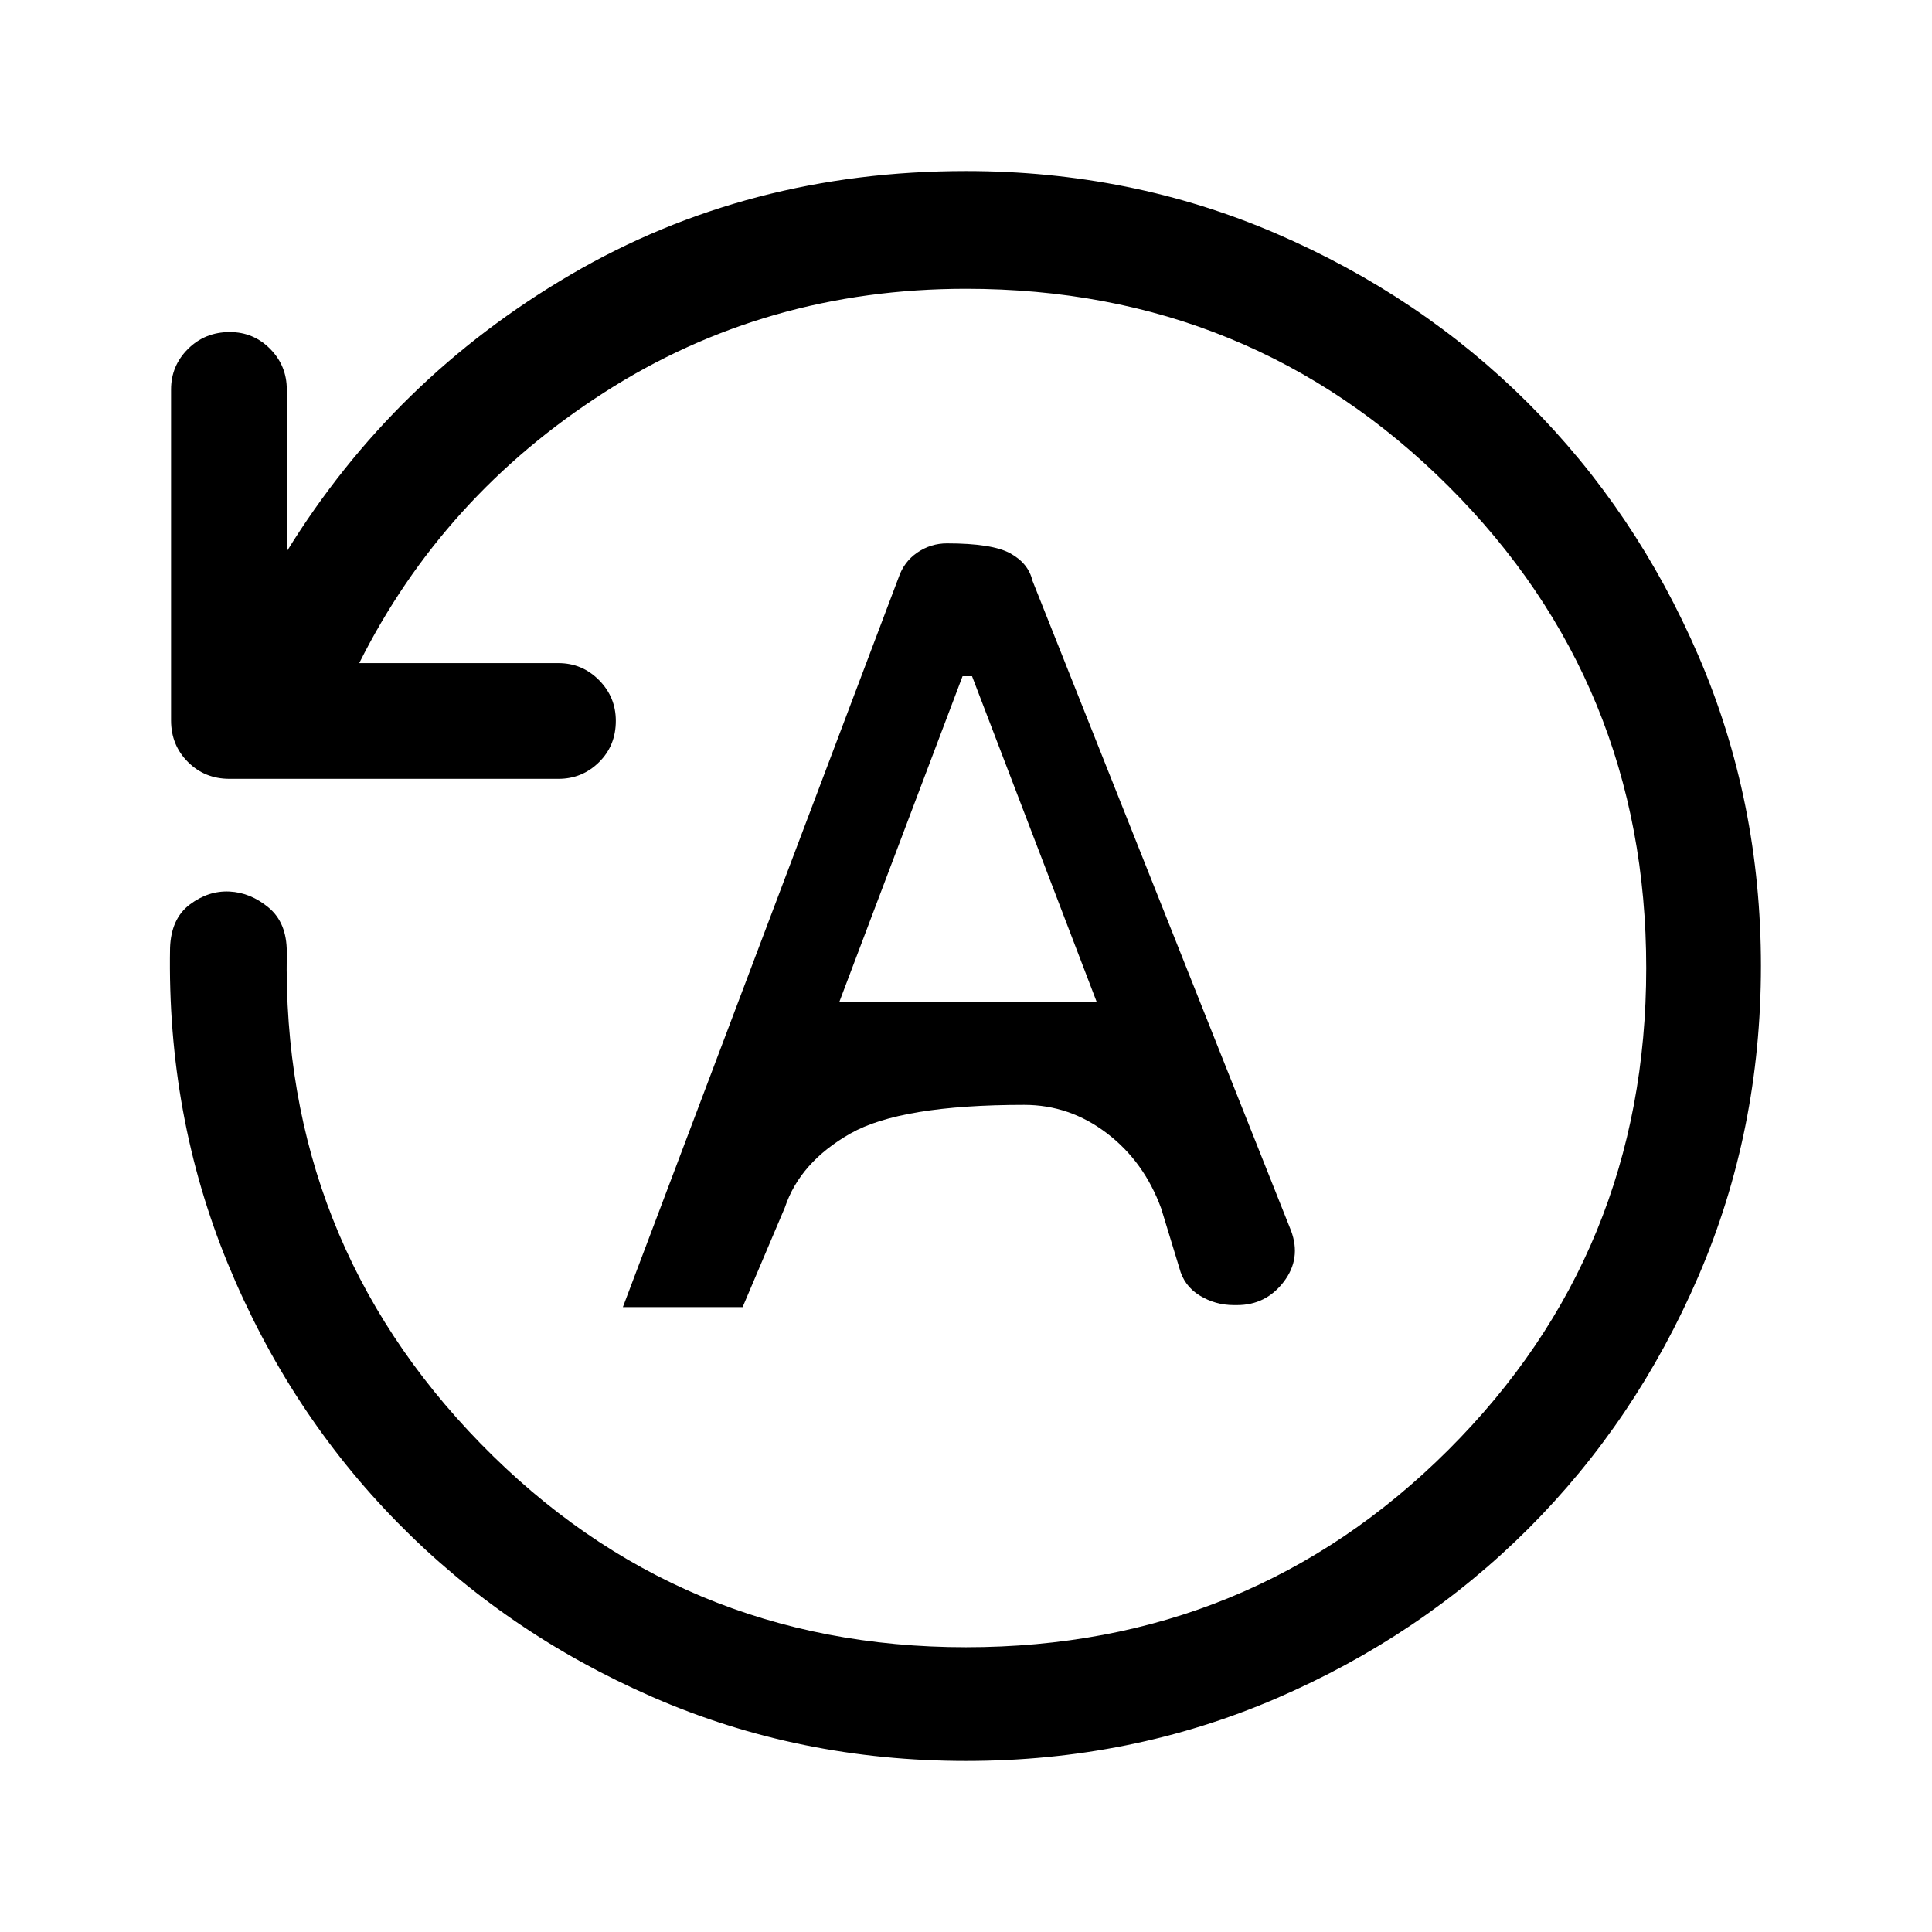 <svg xmlns="http://www.w3.org/2000/svg" height="48" viewBox="0 -960 960 960" width="48"><path d="M875-480q0 82-31 154t-84.5 125.5Q706-147 634-116T480-85q-83 0-155.75-31.75T197.5-203.5q-54-55-84.25-128.5T84.5-489q.5-14.5 9.75-21.5T114-517q10.5.5 19.5 8t9 22q-2.5 143 96.25 244.25T480-141.5q141.38 0 239.69-98.06Q818-337.63 818-479q0-141.38-98.31-239.44T480-816.5q-99.5 0-179.75 51.5T178.5-630.5h99q11.75 0 20.13 8.43 8.37 8.42 8.37 20.25 0 12.32-8.37 20.57-8.38 8.25-20.13 8.25H114q-12.25 0-20.62-8.38Q85-589.75 85-602v-164.5q0-11.75 8.43-20.13 8.42-8.37 20.75-8.37 11.82 0 20.07 8.37 8.25 8.38 8.25 20.13v80.5q53-86 141-137.5T480-875q82 0 154 31t125.5 84.5Q813-706 844-634t31 154ZM309.5-310.5H369l21-49.5q7.5-22.5 32.54-36.75T508.92-411q22.58 0 41.08 14.1 18.5 14.11 27 37.4l9 29.5q2.26 8.89 10.05 13.7 7.78 4.8 17.07 4.8h1.59q14.29 0 23.15-11.55 8.85-11.56 3.64-25.45L513-671.5q-2-8.6-11-13.55-9-4.95-31.46-4.95-8.04 0-14.71 4.55-6.66 4.55-9.33 12.45l-137 362.5ZM417-462l61.29-162H483l62 162H417Z"/></svg>